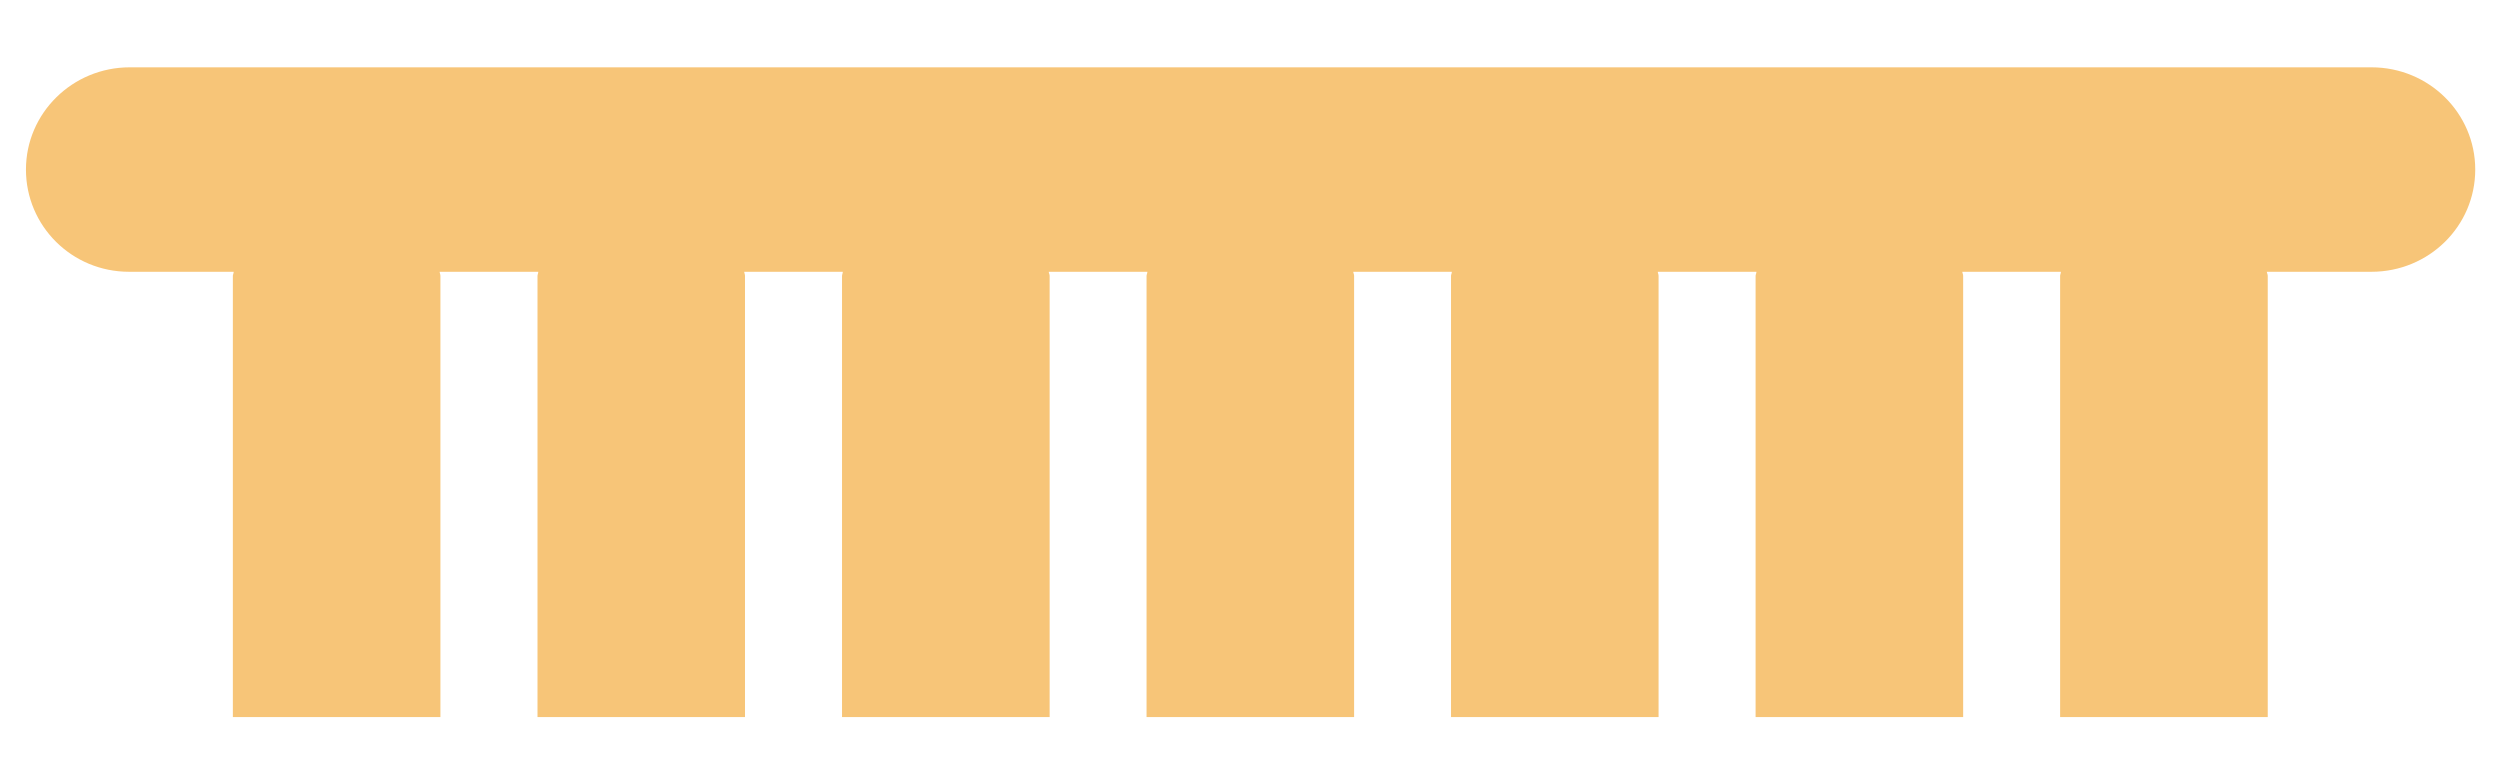 ﻿<?xml version="1.0" encoding="utf-8"?>
<svg version="1.1" xmlns:xlink="http://www.w3.org/1999/xlink" width="42px" height="13px" xmlns="http://www.w3.org/2000/svg">
  <g transform="matrix(1 0 0 1 -907 -1999 )">
    <path d="M 0.436 2.849  C 0.436 3.796  1.206 4.566  2.169 4.566  L 3.926 4.566  C 3.926 4.592  3.912 4.615  3.912 4.634  L 3.912 12.047  L 7.399 12.047  L 7.399 4.634  C 7.399 4.609  7.386 4.585  7.386 4.566  L 9.043 4.566  C 9.043 4.592  9.03 4.615  9.03 4.634  L 9.03 12.047  L 12.516 12.047  L 12.516 4.634  C 12.516 4.609  12.503 4.585  12.503 4.566  L 14.159 4.566  C 14.159 4.592  14.146 4.615  14.146 4.634  L 14.146 12.047  L 17.634 12.047  L 17.634 4.634  C 17.634 4.609  17.619 4.585  17.619 4.566  L 19.276 4.566  C 19.276 4.592  19.262 4.615  19.262 4.634  L 19.262 12.047  L 22.749 12.047  L 22.749 4.634  C 22.749 4.609  22.735 4.585  22.735 4.566  L 24.391 4.566  C 24.391 4.592  24.377 4.615  24.377 4.634  L 24.377 12.047  L 27.864 12.047  L 27.864 4.634  C 27.864 4.609  27.851 4.585  27.851 4.566  L 29.508 4.566  C 29.508 4.592  29.494 4.615  29.494 4.634  L 29.494 12.047  L 32.981 12.047  L 32.981 4.634  C 32.981 4.609  32.967 4.585  32.967 4.566  L 34.623 4.566  C 34.623 4.592  34.61 4.615  34.61 4.634  L 34.61 12.047  L 38.098 12.047  L 38.098 4.634  C 38.098 4.609  38.083 4.585  38.083 4.566  L 39.84 4.566  C 40.805 4.566  41.584 3.8  41.584 2.849  C 41.584 1.899  40.805 1.131  39.84 1.131  L 2.18 1.131  C 1.219 1.131  0.436 1.899  0.436 2.849  Z " fill-rule="nonzero" fill="#f7c578" stroke="none" transform="matrix(1 0 0 1 907 1999 )" />
  </g>
</svg>